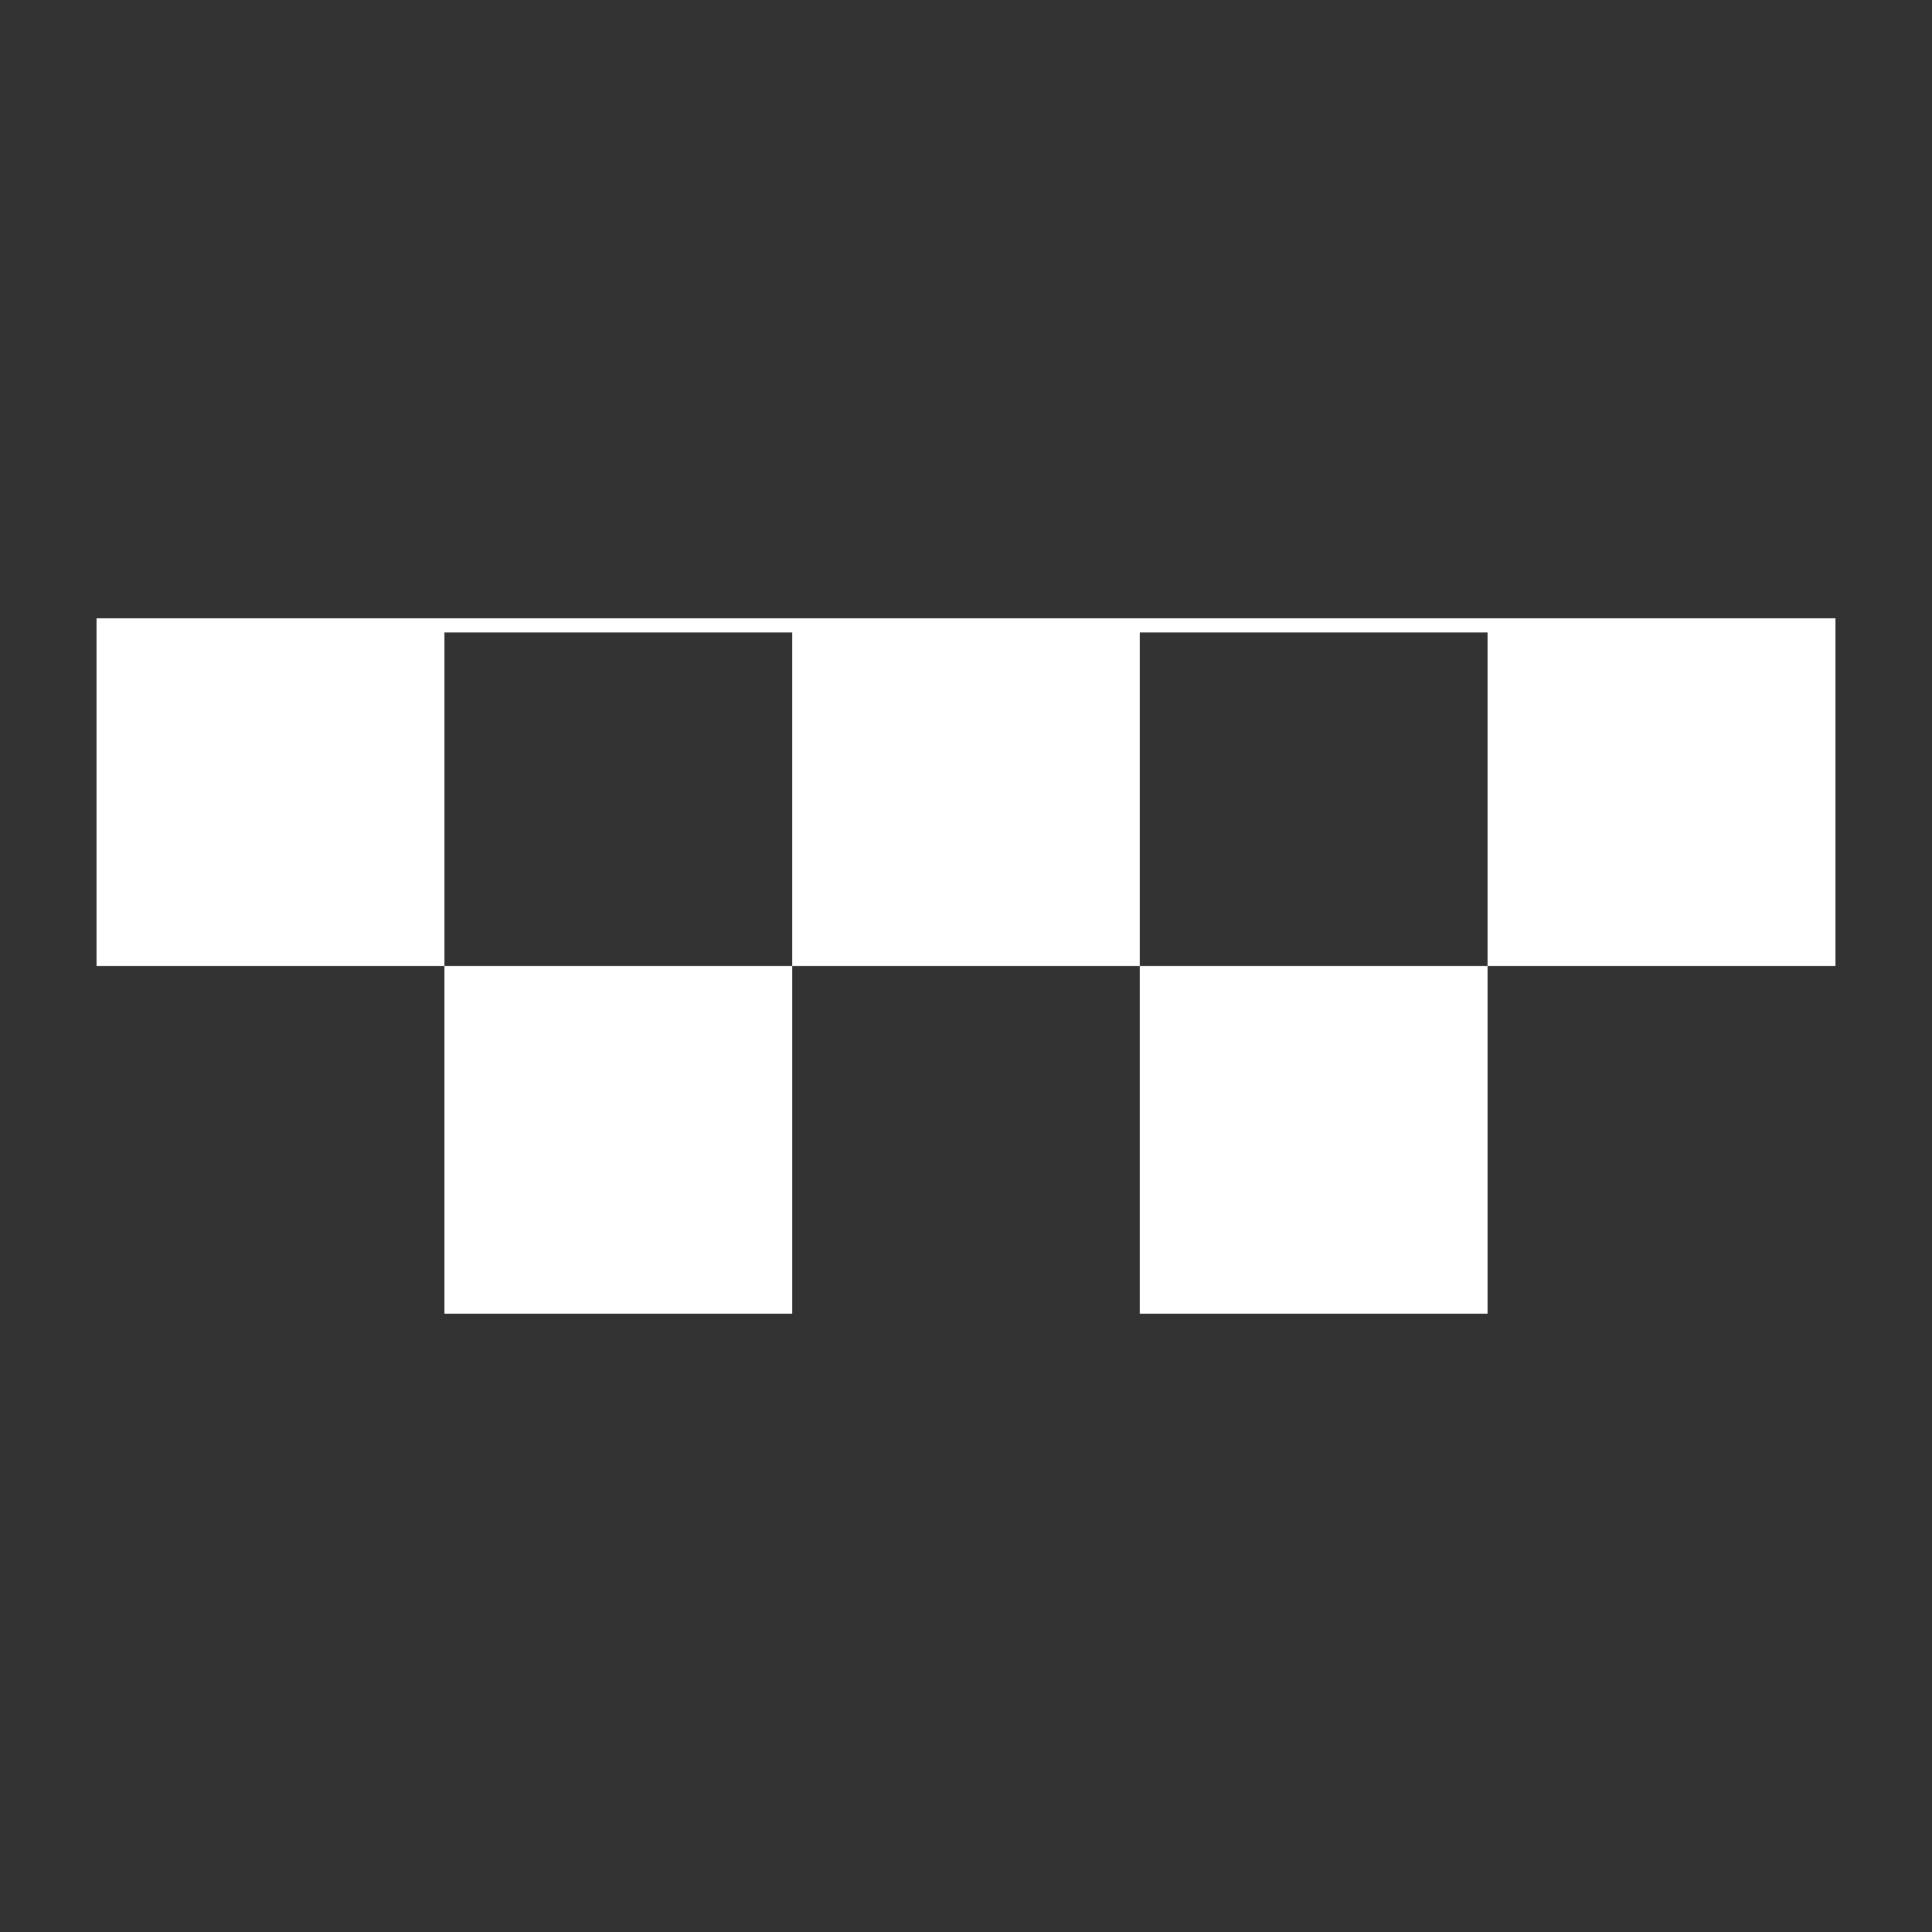 <?xml version="1.0" encoding="UTF-8" standalone="no"?>
<!DOCTYPE svg PUBLIC "-//W3C//DTD SVG 1.1//EN" "http://www.w3.org/Graphics/SVG/1.1/DTD/svg11.dtd">
<svg width="100%" height="100%" viewBox="0 0 1000 1000" version="1.1" xmlns="http://www.w3.org/2000/svg" xmlns:xlink="http://www.w3.org/1999/xlink" xml:space="preserve" xmlns:serif="http://www.serif.com/" style="fill-rule:evenodd;clip-rule:evenodd;stroke-linejoin:round;stroke-miterlimit:2;">
    <rect x="0" y="0" width="1000" height="1000" fill="#333333" stroke="none"/>
    <g transform="matrix(1.5,0,0,1.5,-100,-310)">
        <path d="M340,540L220,540L220,660L340,660L340,540ZM700,420L100,420L100,540L220,540L220,424.893L340,424.893L340,540L460,540L460,424.893L580,424.893L580,540L460,540L460,660L580,660L580,540L700,540L700,420Z" style="fill:white;"/>
    </g>
</svg>
